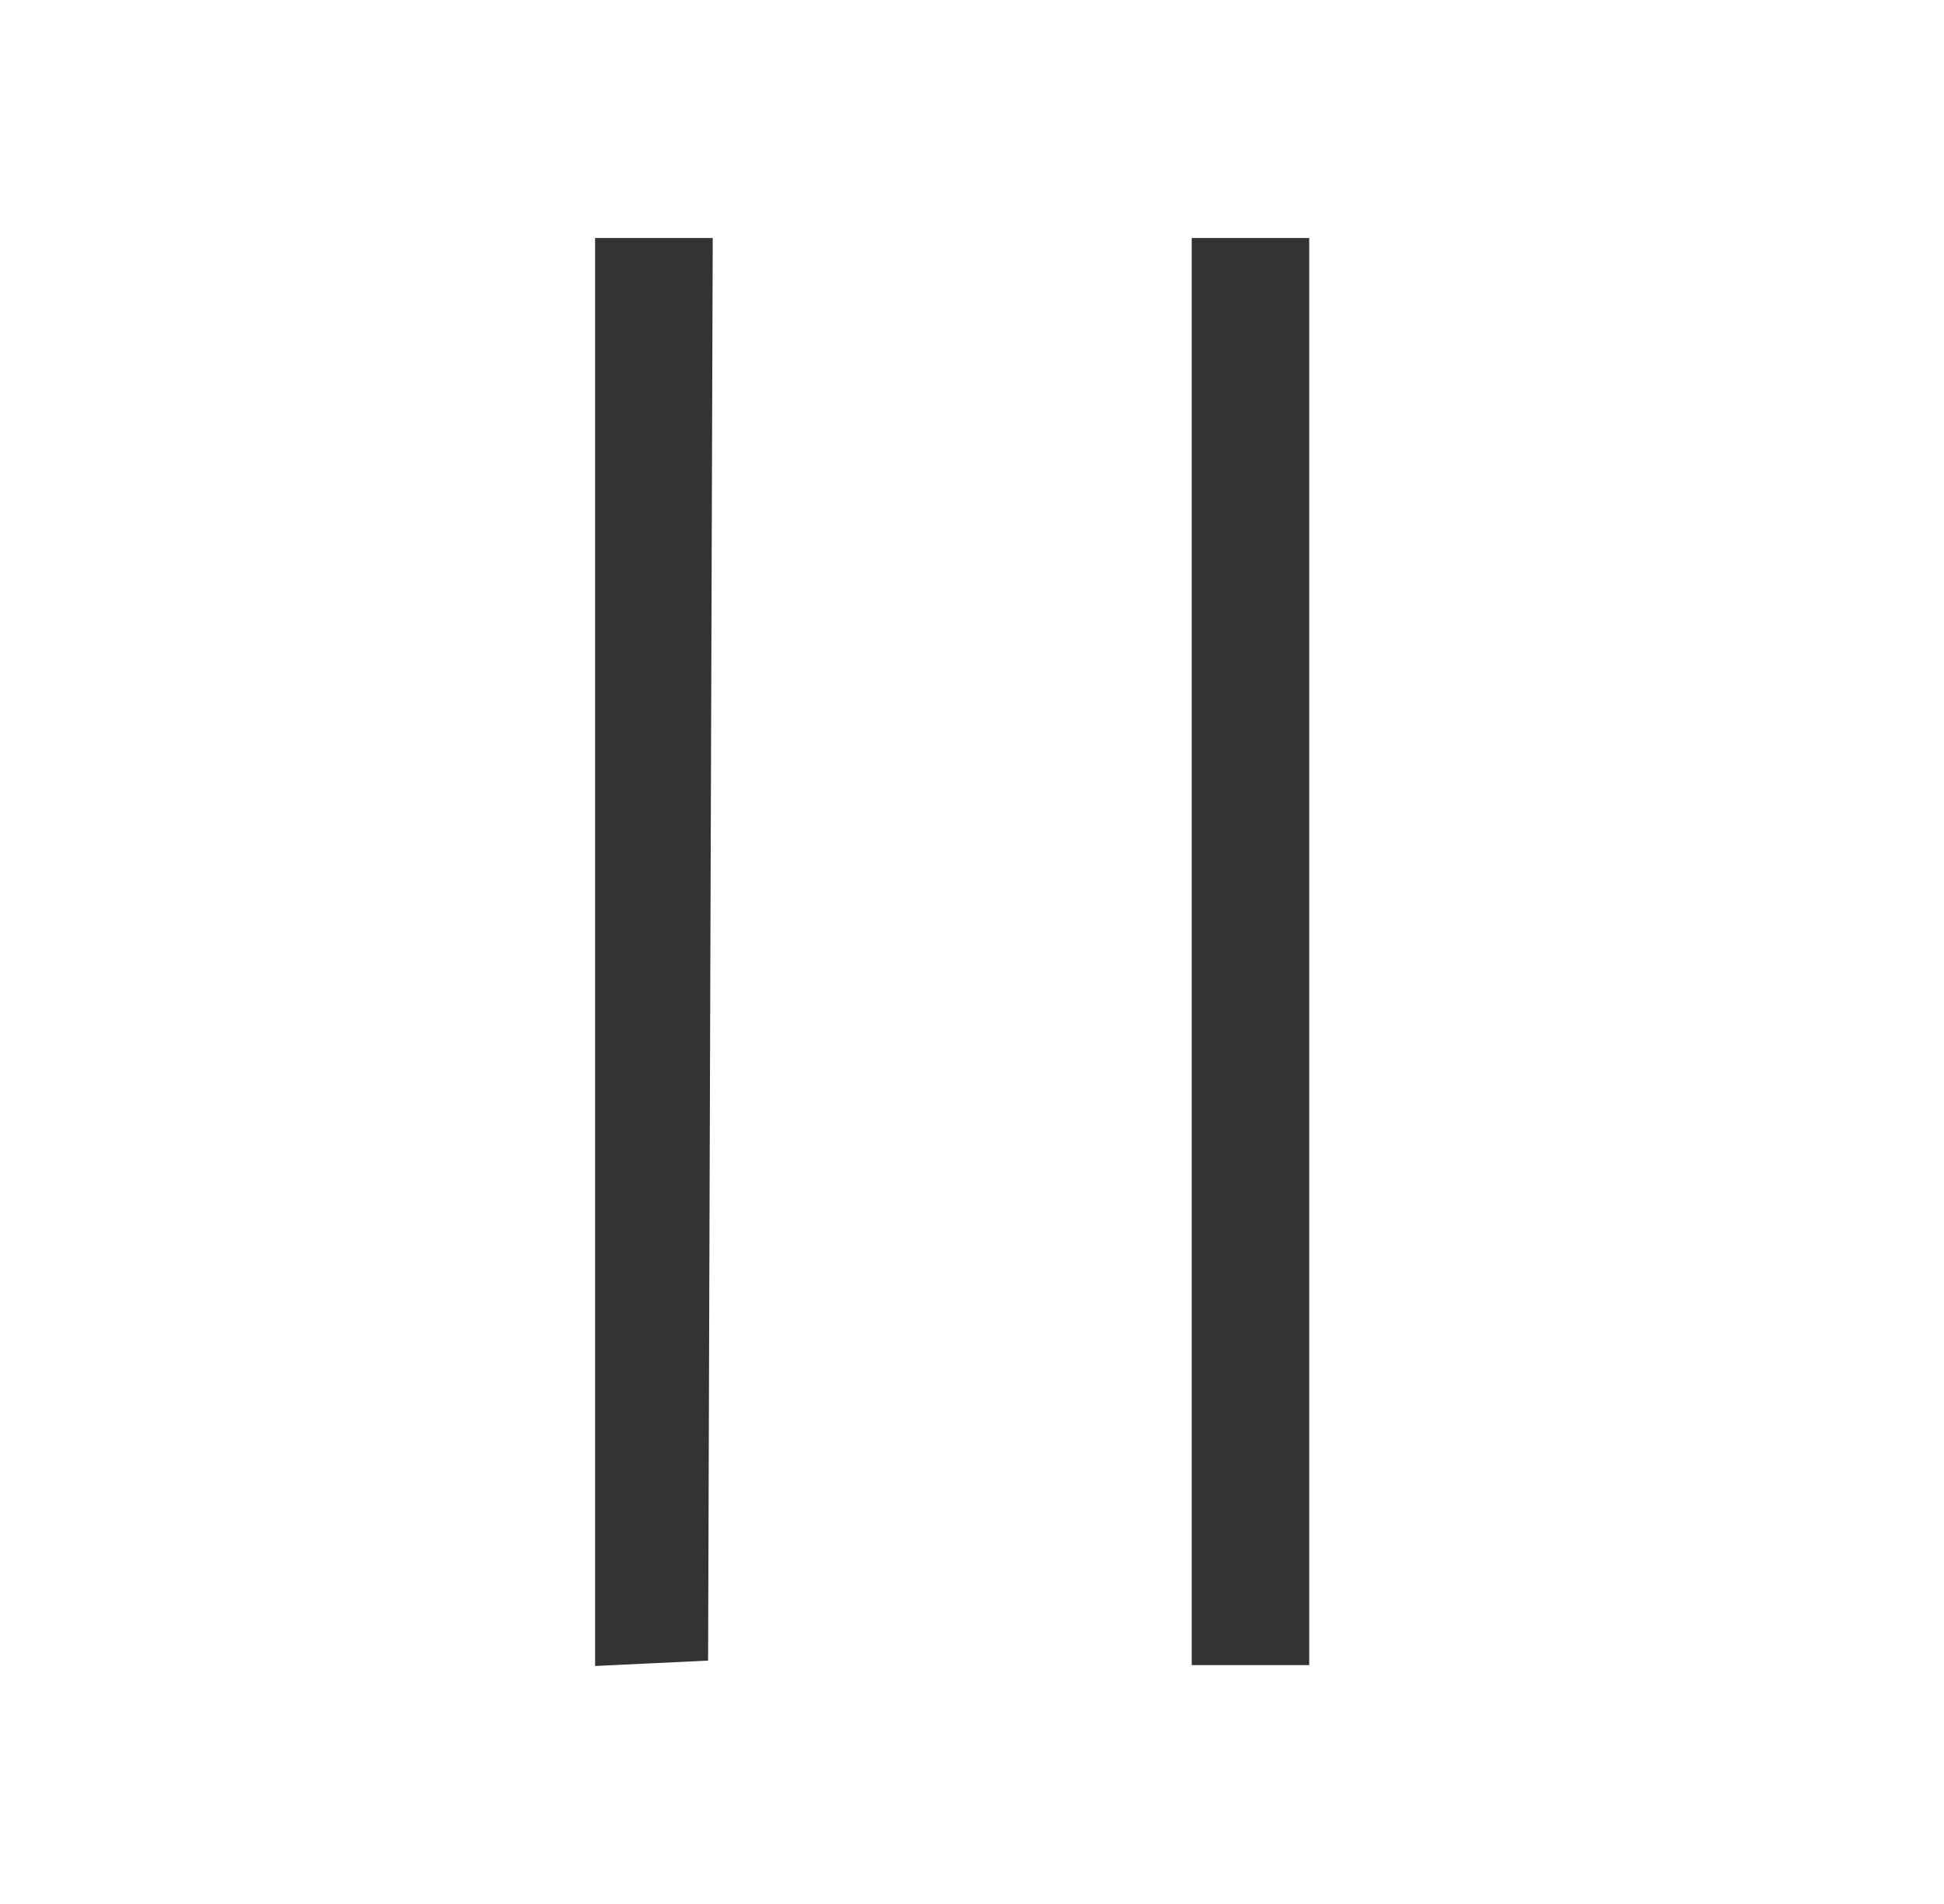 <svg width="49" height="48" viewBox="0 0 49 48" fill="none" xmlns="http://www.w3.org/2000/svg">
<path fill-rule="evenodd" clip-rule="evenodd" d="M15 24V42L16.424 41.932L17.848 41.864L17.906 23.932L17.965 6H16.482H15V24ZM30.038 23.989V41.978H31.519H33V23.989V6H31.519H30.038V23.989Z" fill="#333333"/>
</svg>
